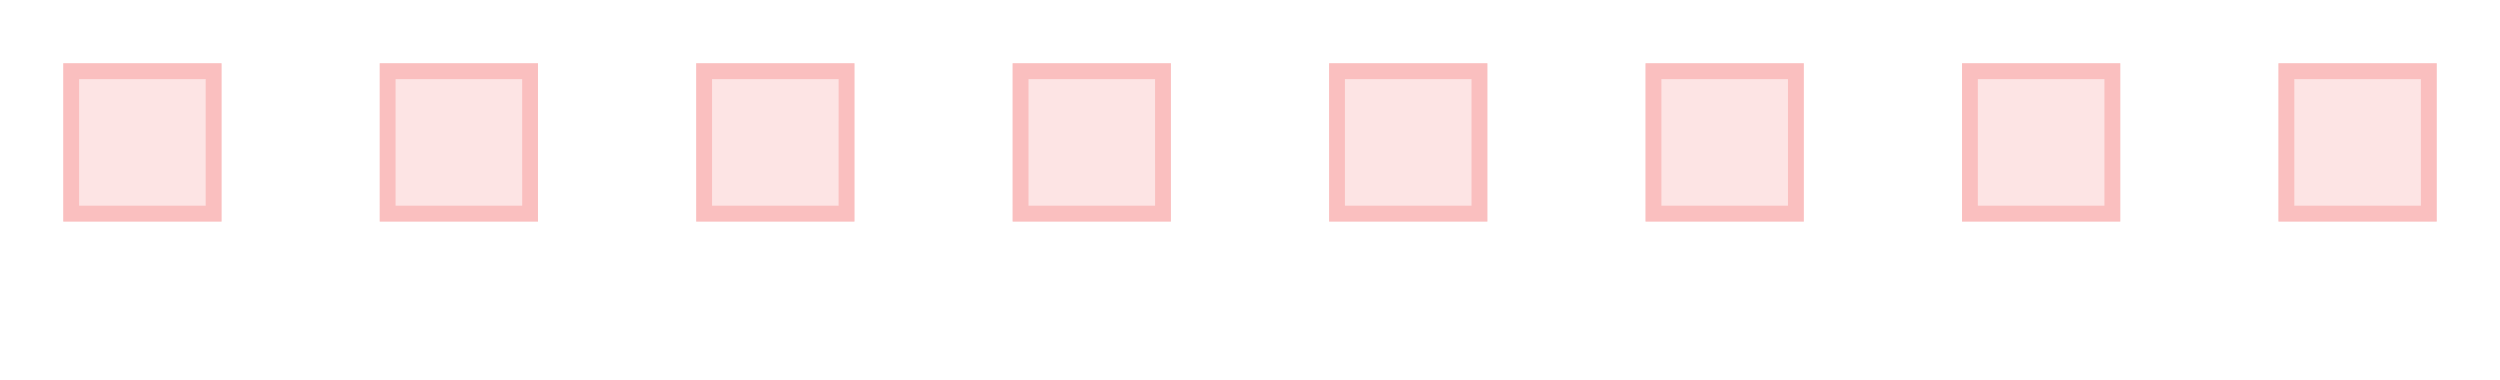 <?xml version="1.0" encoding="UTF-8" standalone="no"?>
<svg xmlns:svg="http://www.w3.org/2000/svg" xmlns="http://www.w3.org/2000/svg"
     xmlns:xlink="http://www.w3.org/1999/xlink" version="1.0" width="158px" height="24px" viewBox="0 0 158 24"
     xml:space="preserve"><path fill="#fde4e4" d="M64 4h10v10H64V4zm20 0h10v10H84V4zm20 0h10v10h-10V4zm20 0h10v10h-10V4zm20 0h10v10h-10V4zM4 4h10v10H4V4zm20 0h10v10H24V4zm20 0h10v10H44V4z"/>
    <path fill="#fabfbf"
          d="M144 14V4h10v10h-10zm9-9h-8v8h8V5zm-29 9V4h10v10h-10zm9-9h-8v8h8V5zm-29 9V4h10v10h-10zm9-9h-8v8h8V5zm-29 9V4h10v10H84zm9-9h-8v8h8V5zm-29 9V4h10v10H64zm9-9h-8v8h8V5zm-29 9V4h10v10H44zm9-9h-8v8h8V5zm-29 9V4h10v10H24zm9-9h-8v8h8V5zM4 14V4h10v10H4zm9-9H5v8h8V5z"/>
    <g><path fill="#fcdada" d="M-58 16V2h14v14h-14zm13-13h-12v12h12V3z"/>
        <path fill="#f79f9f" fill-opacity="0.3" d="M-40 0h18v18h-18z"/>
        <path fill="#f9b4b4" d="M-40 18V0h18v18h-18zm17-17h-16v16h16V1z"/>
        <path fill="#f79f9f" fill-opacity="0.7" d="M-20 0h18v18h-18z"/>
        <path fill="#f15252" d="M-20 18V0h18v18h-18zM-3 1h-16v16h16V1z"/>
        <animateTransform attributeName="transform" type="translate"
                          values="20 0;40 0;60 0;80 0;100 0;120 0;140 0;160 0;180 0;200 0" calcMode="discrete"
                          dur="1800ms" repeatCount="indefinite"/></g></svg>